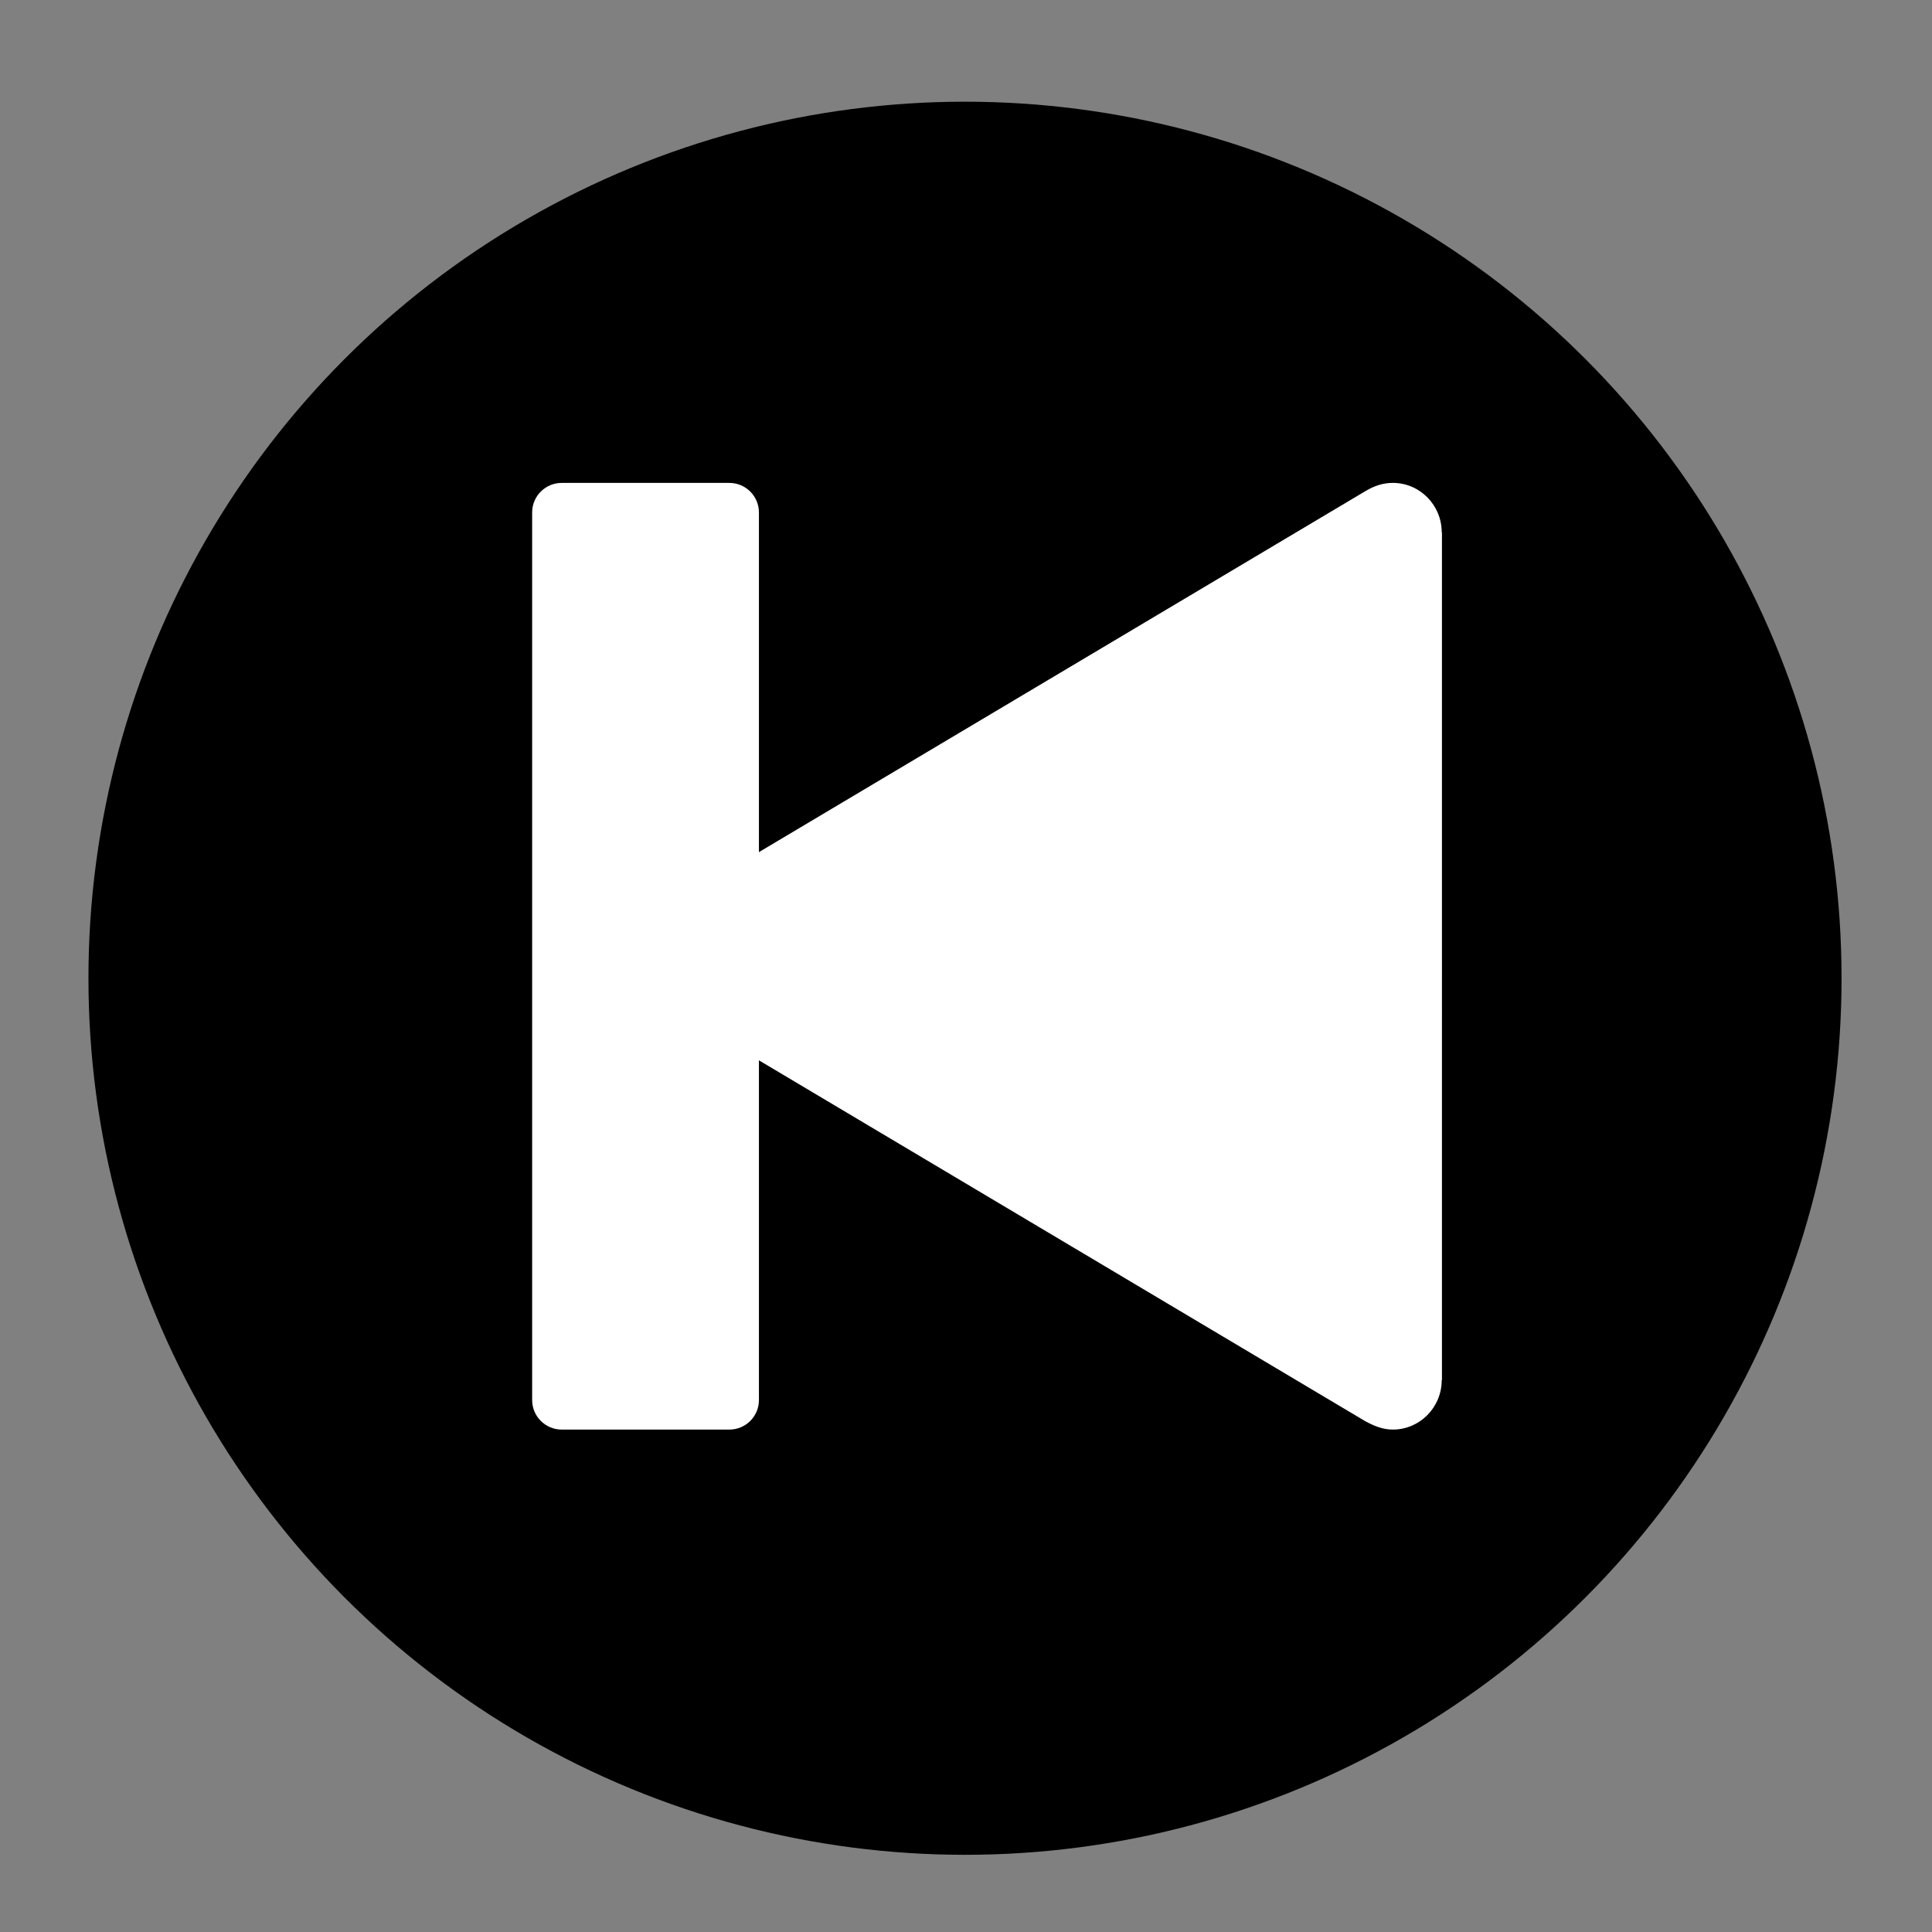 <?xml version="1.0" encoding="utf-8"?>
<!-- Generator: Adobe Illustrator 16.0.0, SVG Export Plug-In . SVG Version: 6.00 Build 0)  -->
<!DOCTYPE svg PUBLIC "-//W3C//DTD SVG 1.1//EN" "http://www.w3.org/Graphics/SVG/1.1/DTD/svg11.dtd">
<svg version="1.1" id="Layer_1" xmlns="http://www.w3.org/2000/svg" xmlns:xlink="http://www.w3.org/1999/xlink" x="0px" y="0px"
	 width="108px" height="108px" viewBox="0 0 108 108" enable-background="new 0 0 108 108" xml:space="preserve">
<rect x="0" y="0" width="108" height="108" fill="#808080" stroke="none"/>
<circle cx="53.944" cy="54.685" r="49"/>
<path fill="#FFFFFF" d="M36.507,53.455c0,1.281,0.578,2.426,1.488,3.182L76.32,79.447c0.51,0.273,0.979,0.467,1.543,0.467
	c1.502,0,2.729-1.24,2.729-2.758h0.014V29.75h-0.014c0-1.516-1.227-2.756-2.729-2.756c-0.551,0-1.033,0.165-1.502,0.44
	L37.995,50.271C37.084,51.042,36.507,52.173,36.507,53.455z"/>
<path fill="#FFFFFF" d="M29.747,78.262c0,0.912,0.741,1.652,1.653,1.652h9.372c0.914,0,1.653-0.74,1.653-1.652V28.648
	c0-0.913-0.74-1.653-1.653-1.653H31.4c-0.913,0-1.653,0.74-1.653,1.653V78.262z"/>
</svg>
